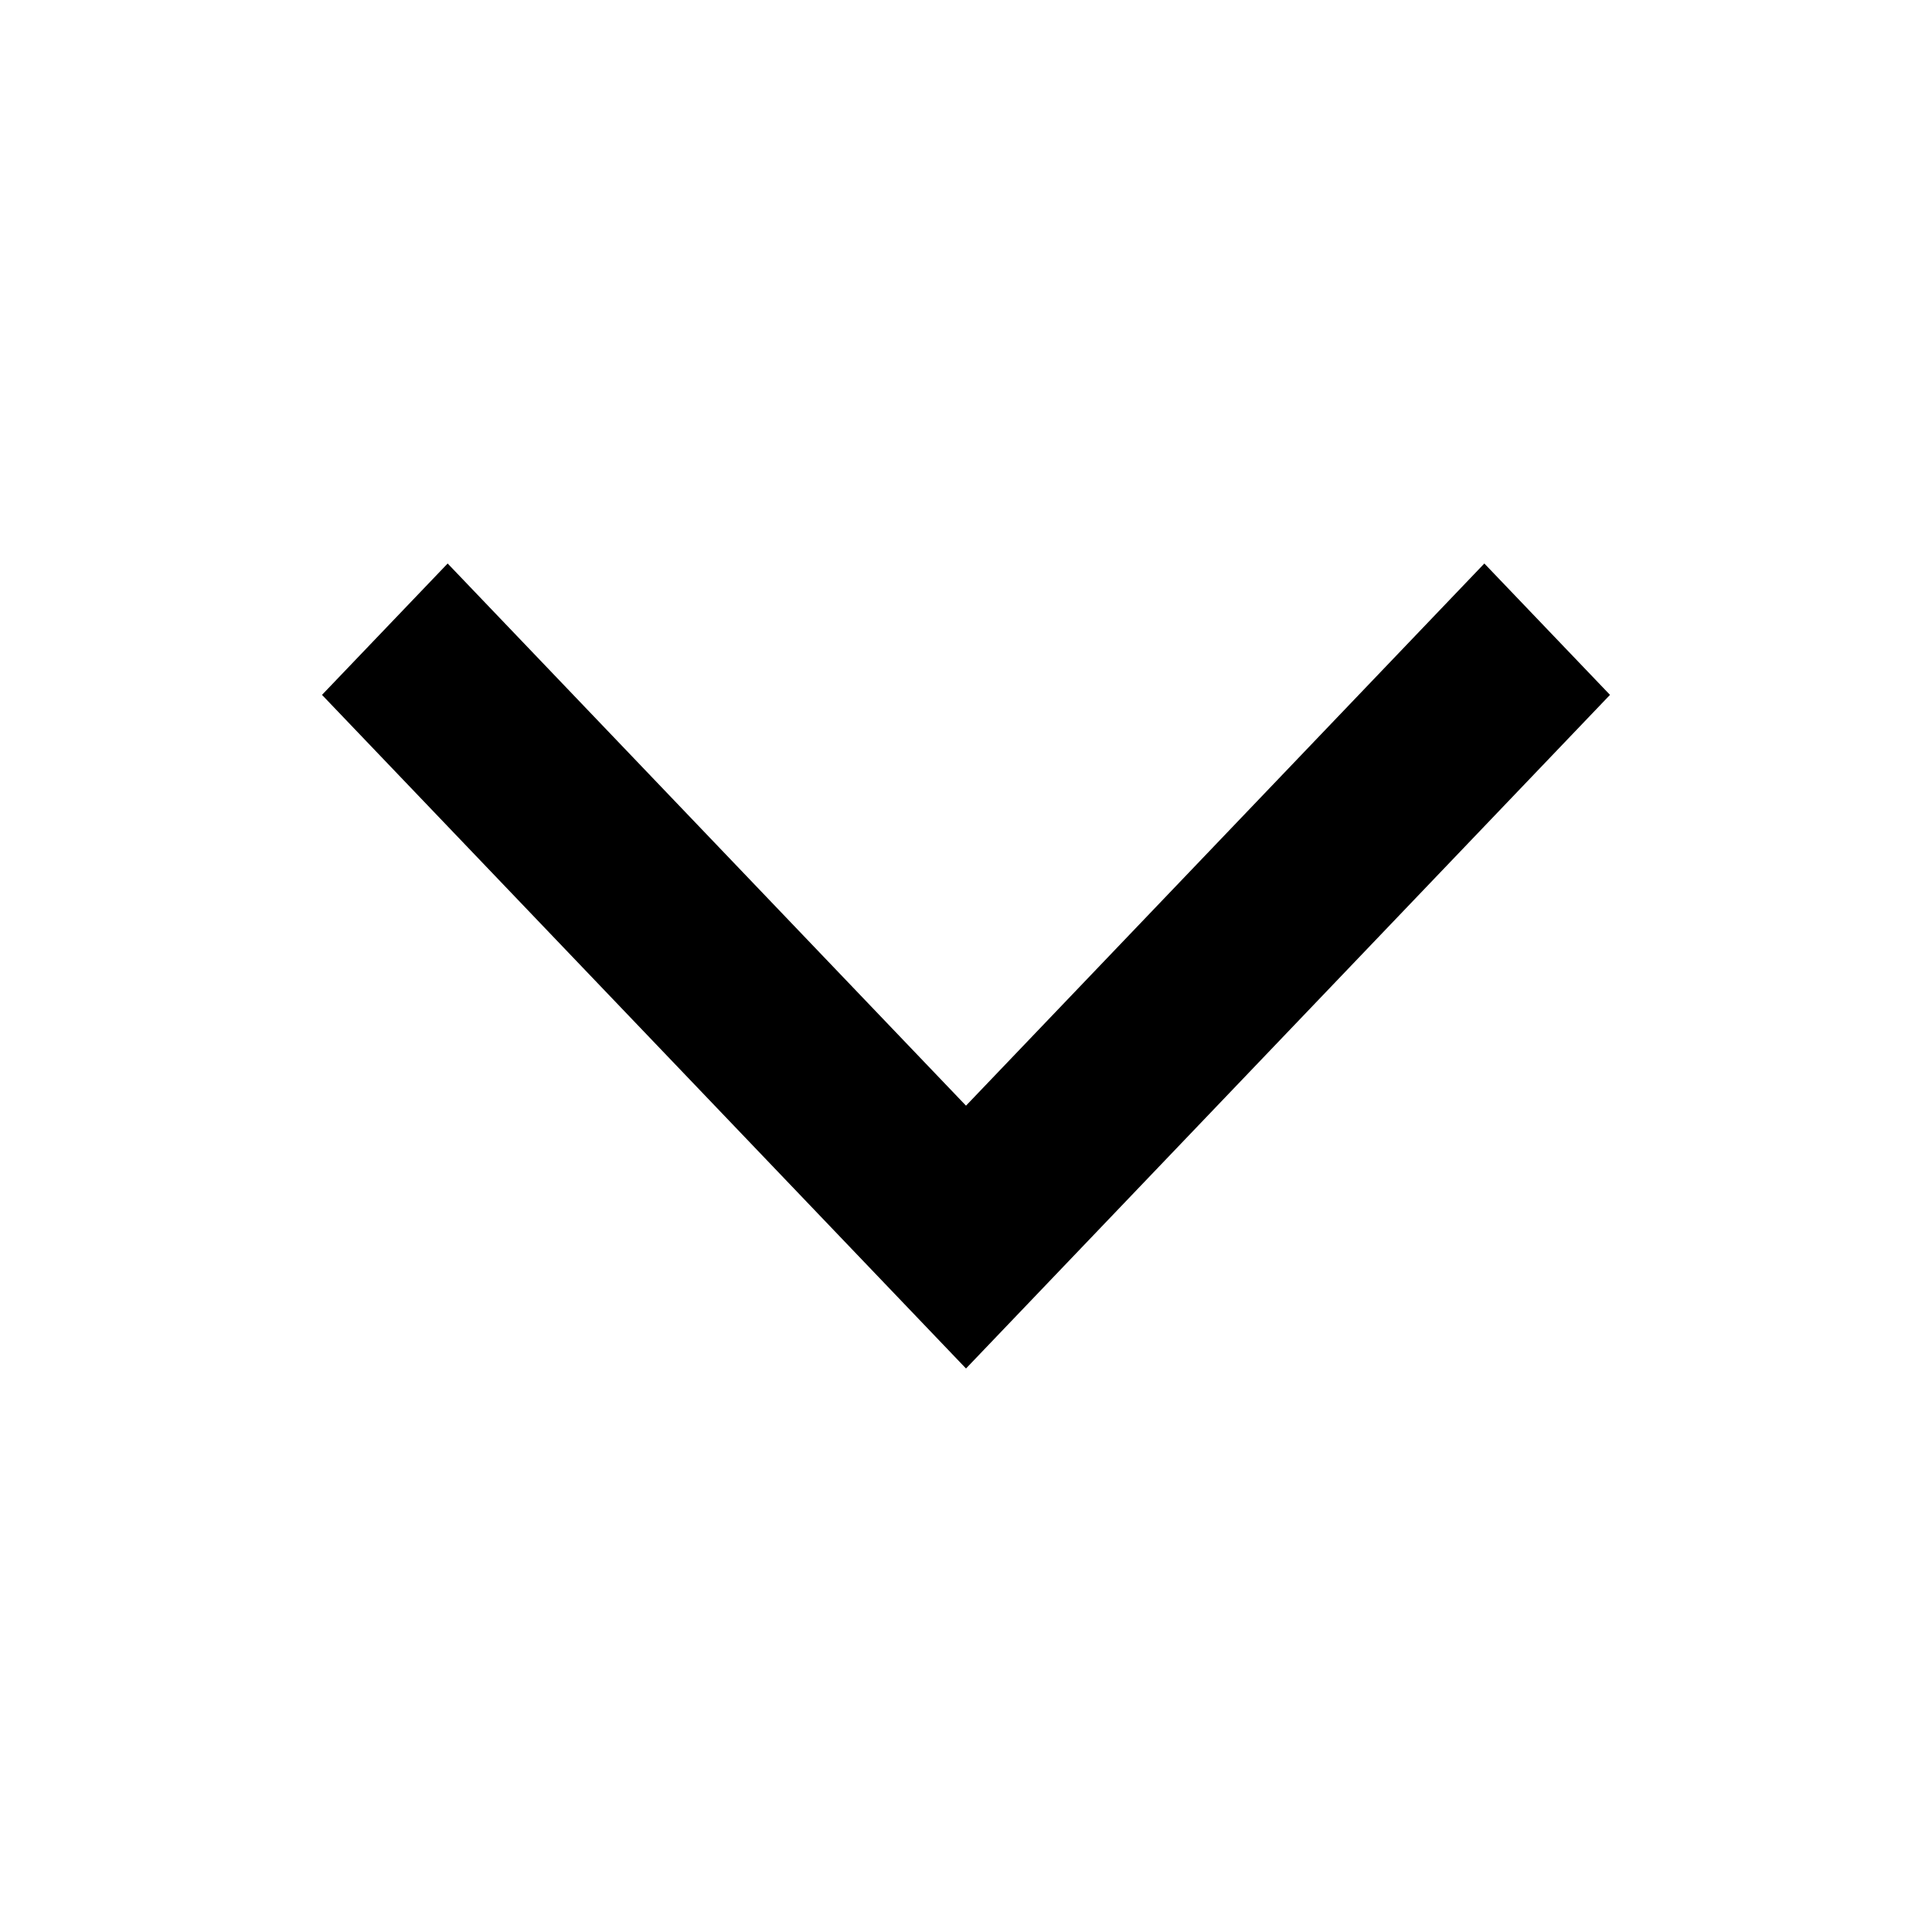 <svg width="1em" height="1em" viewBox="0 0 24 24" fill="none" xmlns="http://www.w3.org/2000/svg">
<path fill-rule="evenodd" clip-rule="evenodd" d="M12 13.735L18.439 7L20 8.632L12 17L4 8.632L5.561 7L12 13.735Z" fill="currentColor"/>
</svg>
